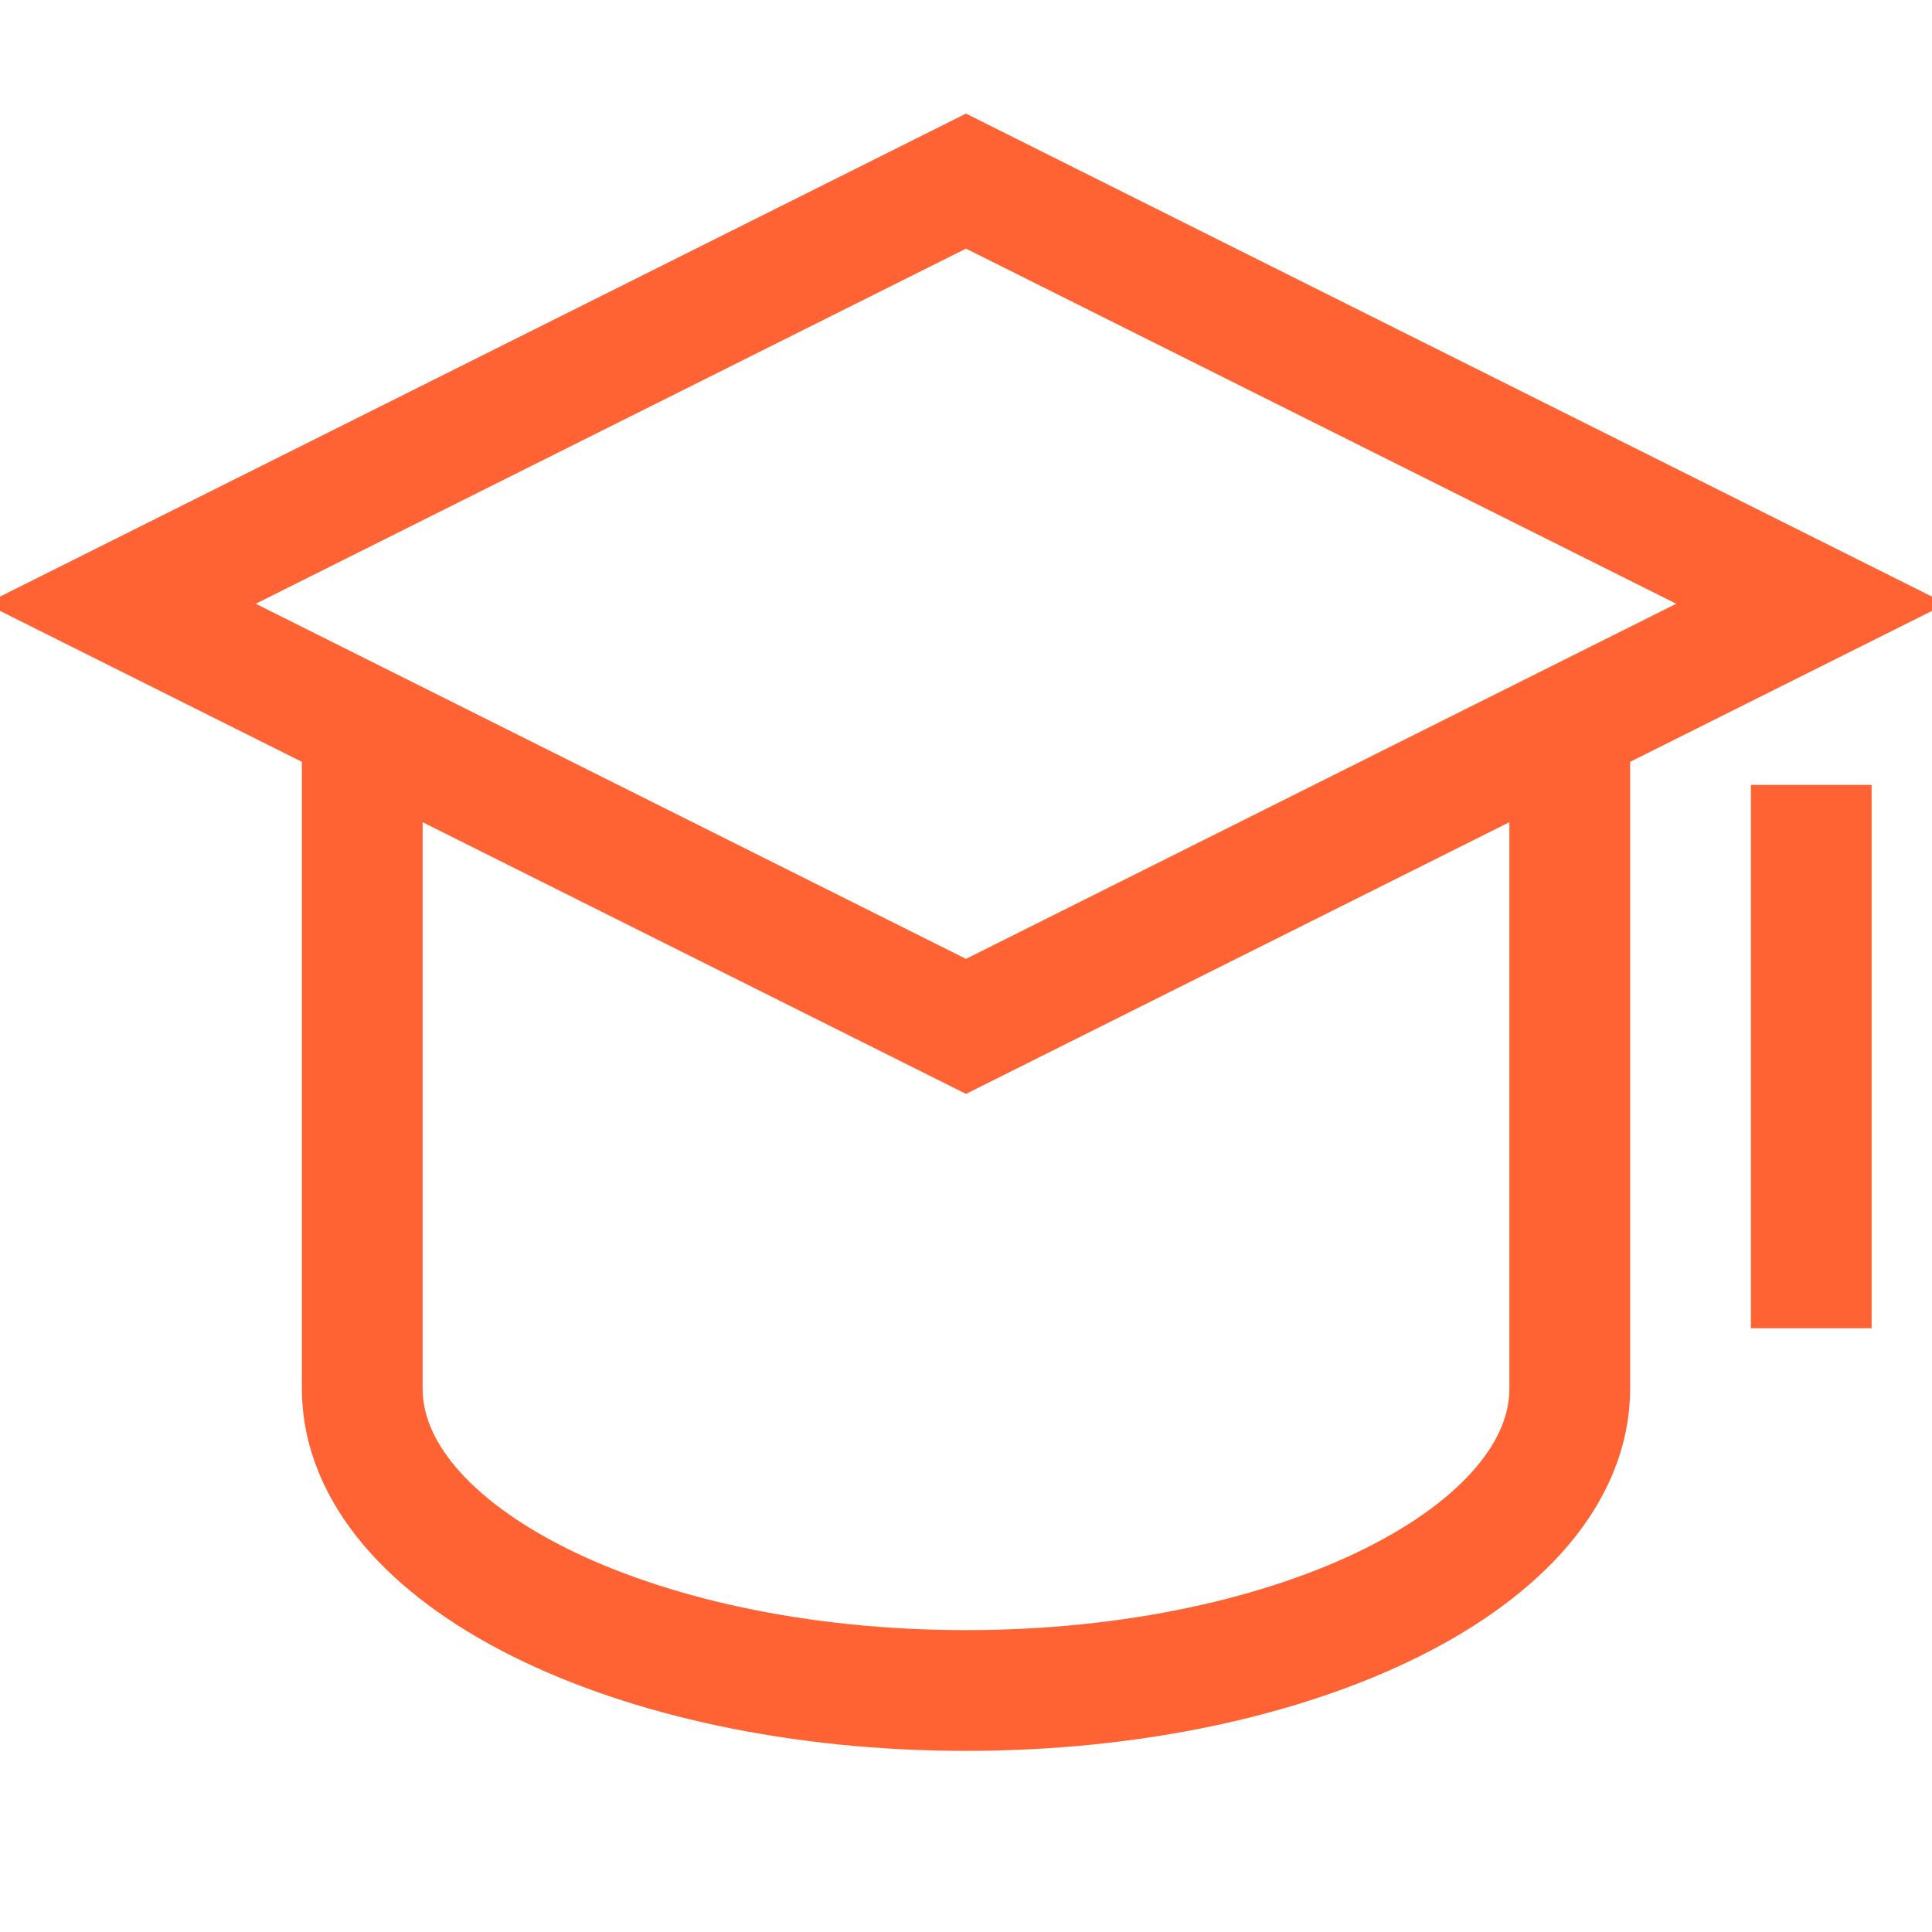 <svg width="32" height="32" viewBox="0 0 32 32" fill="none" xmlns="http://www.w3.org/2000/svg">
<g clip-path="url(#clip0_302_358)">
<path d="M16 17L2 10L16 3L30 10L16 17Z" stroke="#FF6333" stroke-width="2" stroke-miterlimit="10" stroke-linecap="square"/>
<path d="M6 12V23C6 25.761 10.477 28 16 28C21.523 28 26 25.761 26 23V12" stroke="#FF6333" stroke-width="2" stroke-miterlimit="10"/>
<path d="M30 14V21" stroke="#FF6333" stroke-width="2" stroke-miterlimit="10" stroke-linecap="square"/>
</g>
<defs>
<clipPath id="clip0_302_358">
<rect width="32" height="32" fill="white"/>
</clipPath>
</defs>
</svg>
